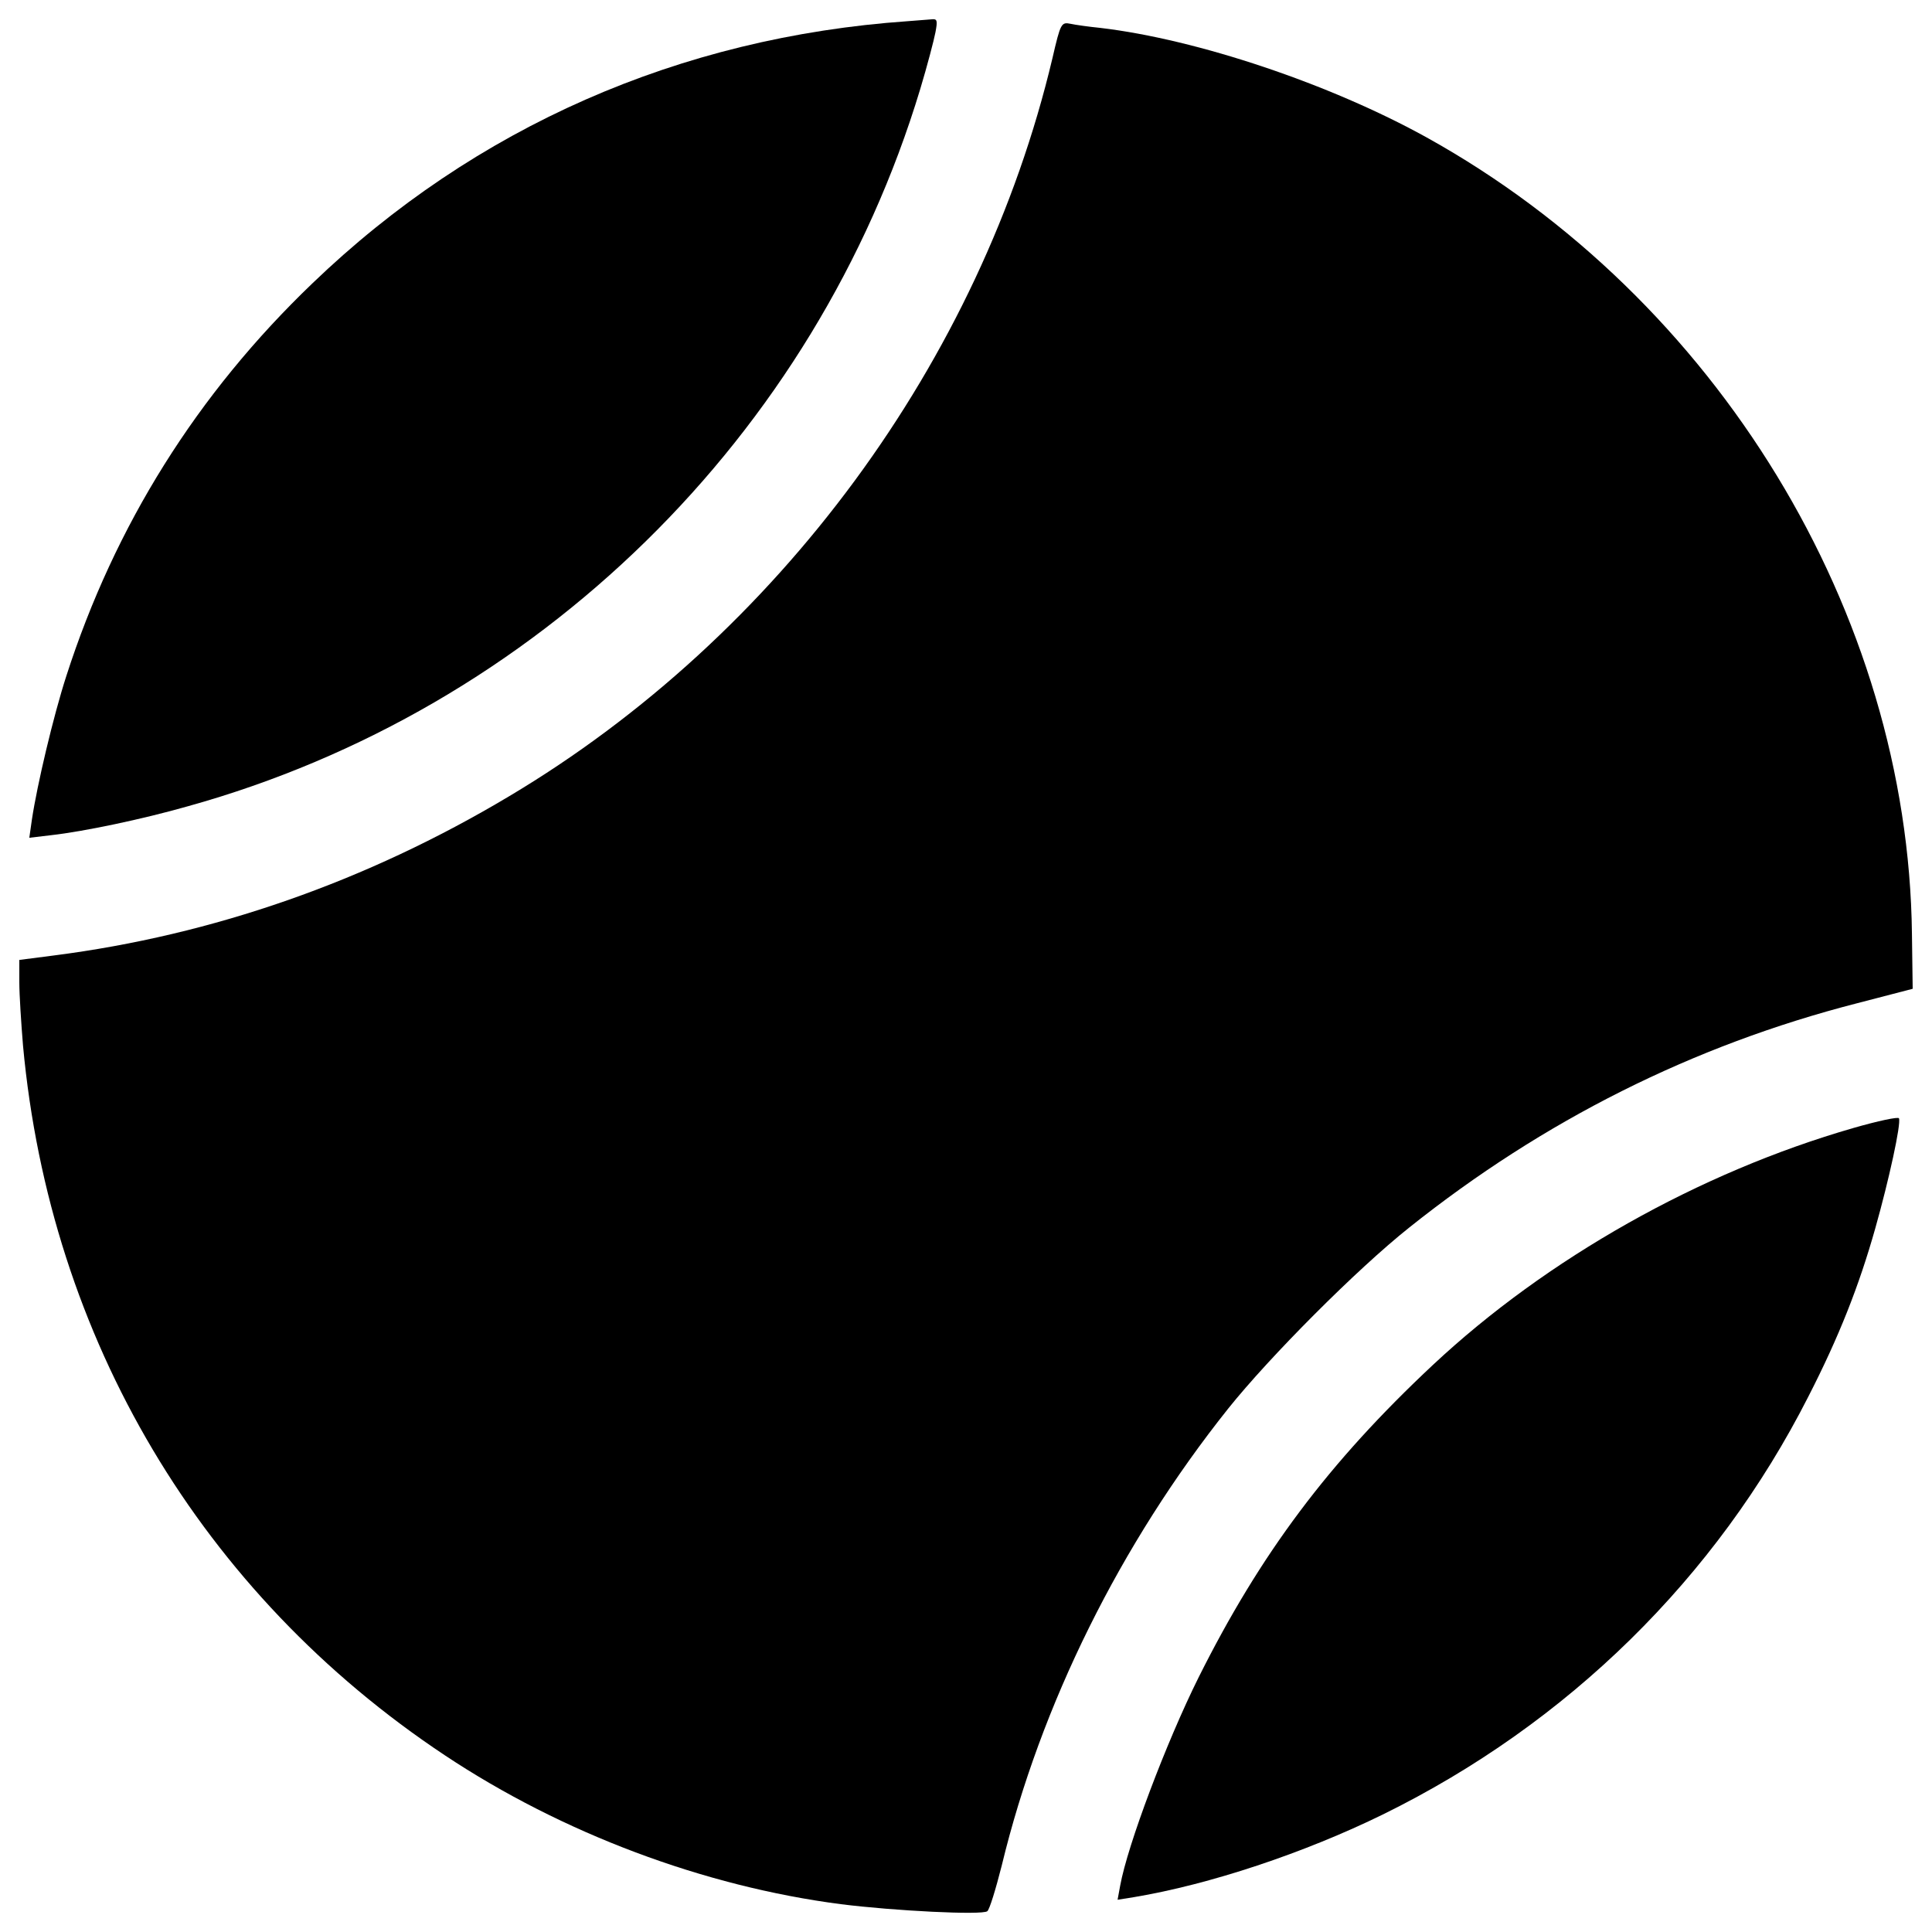 <?xml version="1.0" encoding="utf-8"?>
<!-- Svg Vector Icons : http://www.onlinewebfonts.com/icon -->
<!DOCTYPE svg PUBLIC "-//W3C//DTD SVG 1.1//EN" "http://www.w3.org/Graphics/SVG/1.1/DTD/svg11.dtd">
<svg version="1.1" xmlns="http://www.w3.org/2000/svg" xmlns:xlink="http://www.w3.org/1999/xlink" x="0px" y="0px" viewBox="0 0 1000 1000" enable-background="new 0 0 1000 1000" xml:space="preserve">
<g><g transform="translate(0,512) scale(0.1,-0.1)"><path d="M4698.2,5010.3c-1180.2-82.4-2239.7-547.9-3080.8-1356.5C1019.6,3080.9,594.3,2400.8,343.3,1621C276.3,1414,192,1057.7,165.1,877.6l-13.4-93.9l113,13.4c170.5,19.2,471.3,82.4,707,149.5c1806.7,502,3249.4,1915.9,3791.6,3713.1c36.4,120.7,70.9,252.9,78.6,293.1c11.5,61.3,9.6,70.9-21.1,67.1C4799.8,5017.9,4746.1,5014.1,4698.2,5010.3z"/><path d="M5447.4,4818.7C5075.7,3251.4,4027.7,1827.9,2634.8,998.3C1897.1,557.6,1102,279.8,278.2,174.4l-178.2-23V34.6c0-63.2,9.6-210.7,19.2-327.6C259-1808.6,1042.6-3128.6,2303.3-3965.9c605.4-402.3,1339.2-678.2,2050-770.2c274-34.5,730-57.5,756.8-36.4c11.5,7.6,44.1,115,74.7,235.7c201.2,833.4,615,1666.9,1172.5,2366.2c214.6,268.2,664.8,720.4,936.9,936.9C7987.9-680.1,8761.9-291.1,9612.6-72.7L9900,2l-3.8,283.6C9877,1950.5,8886.5,3575.2,7384.4,4408.6c-498.1,275.9-1186,507.7-1689.9,567.1c-57.5,5.7-126.4,15.3-153.3,21.1C5493.4,5006.4,5489.5,5000.7,5447.4,4818.7z"/><path d="M9593.4-718.4C8794.5-948.3,8005.1-1394.7,7417-1944.6c-540.3-505.8-892.8-977.1-1212.8-1617c-168.6-339.1-367.9-867.9-406.2-1078.7l-13.4-72.8l84.3,13.4c390.9,65.2,881.3,228,1291.3,429.2c954.1,469.4,1722.4,1222.4,2199.5,2161.2c159,310.4,262.5,572.9,346.8,871.7c70.9,251,134.1,540.3,122.6,569C9827.2-659,9719.9-682,9593.4-718.4z"/></g></g>
</svg>